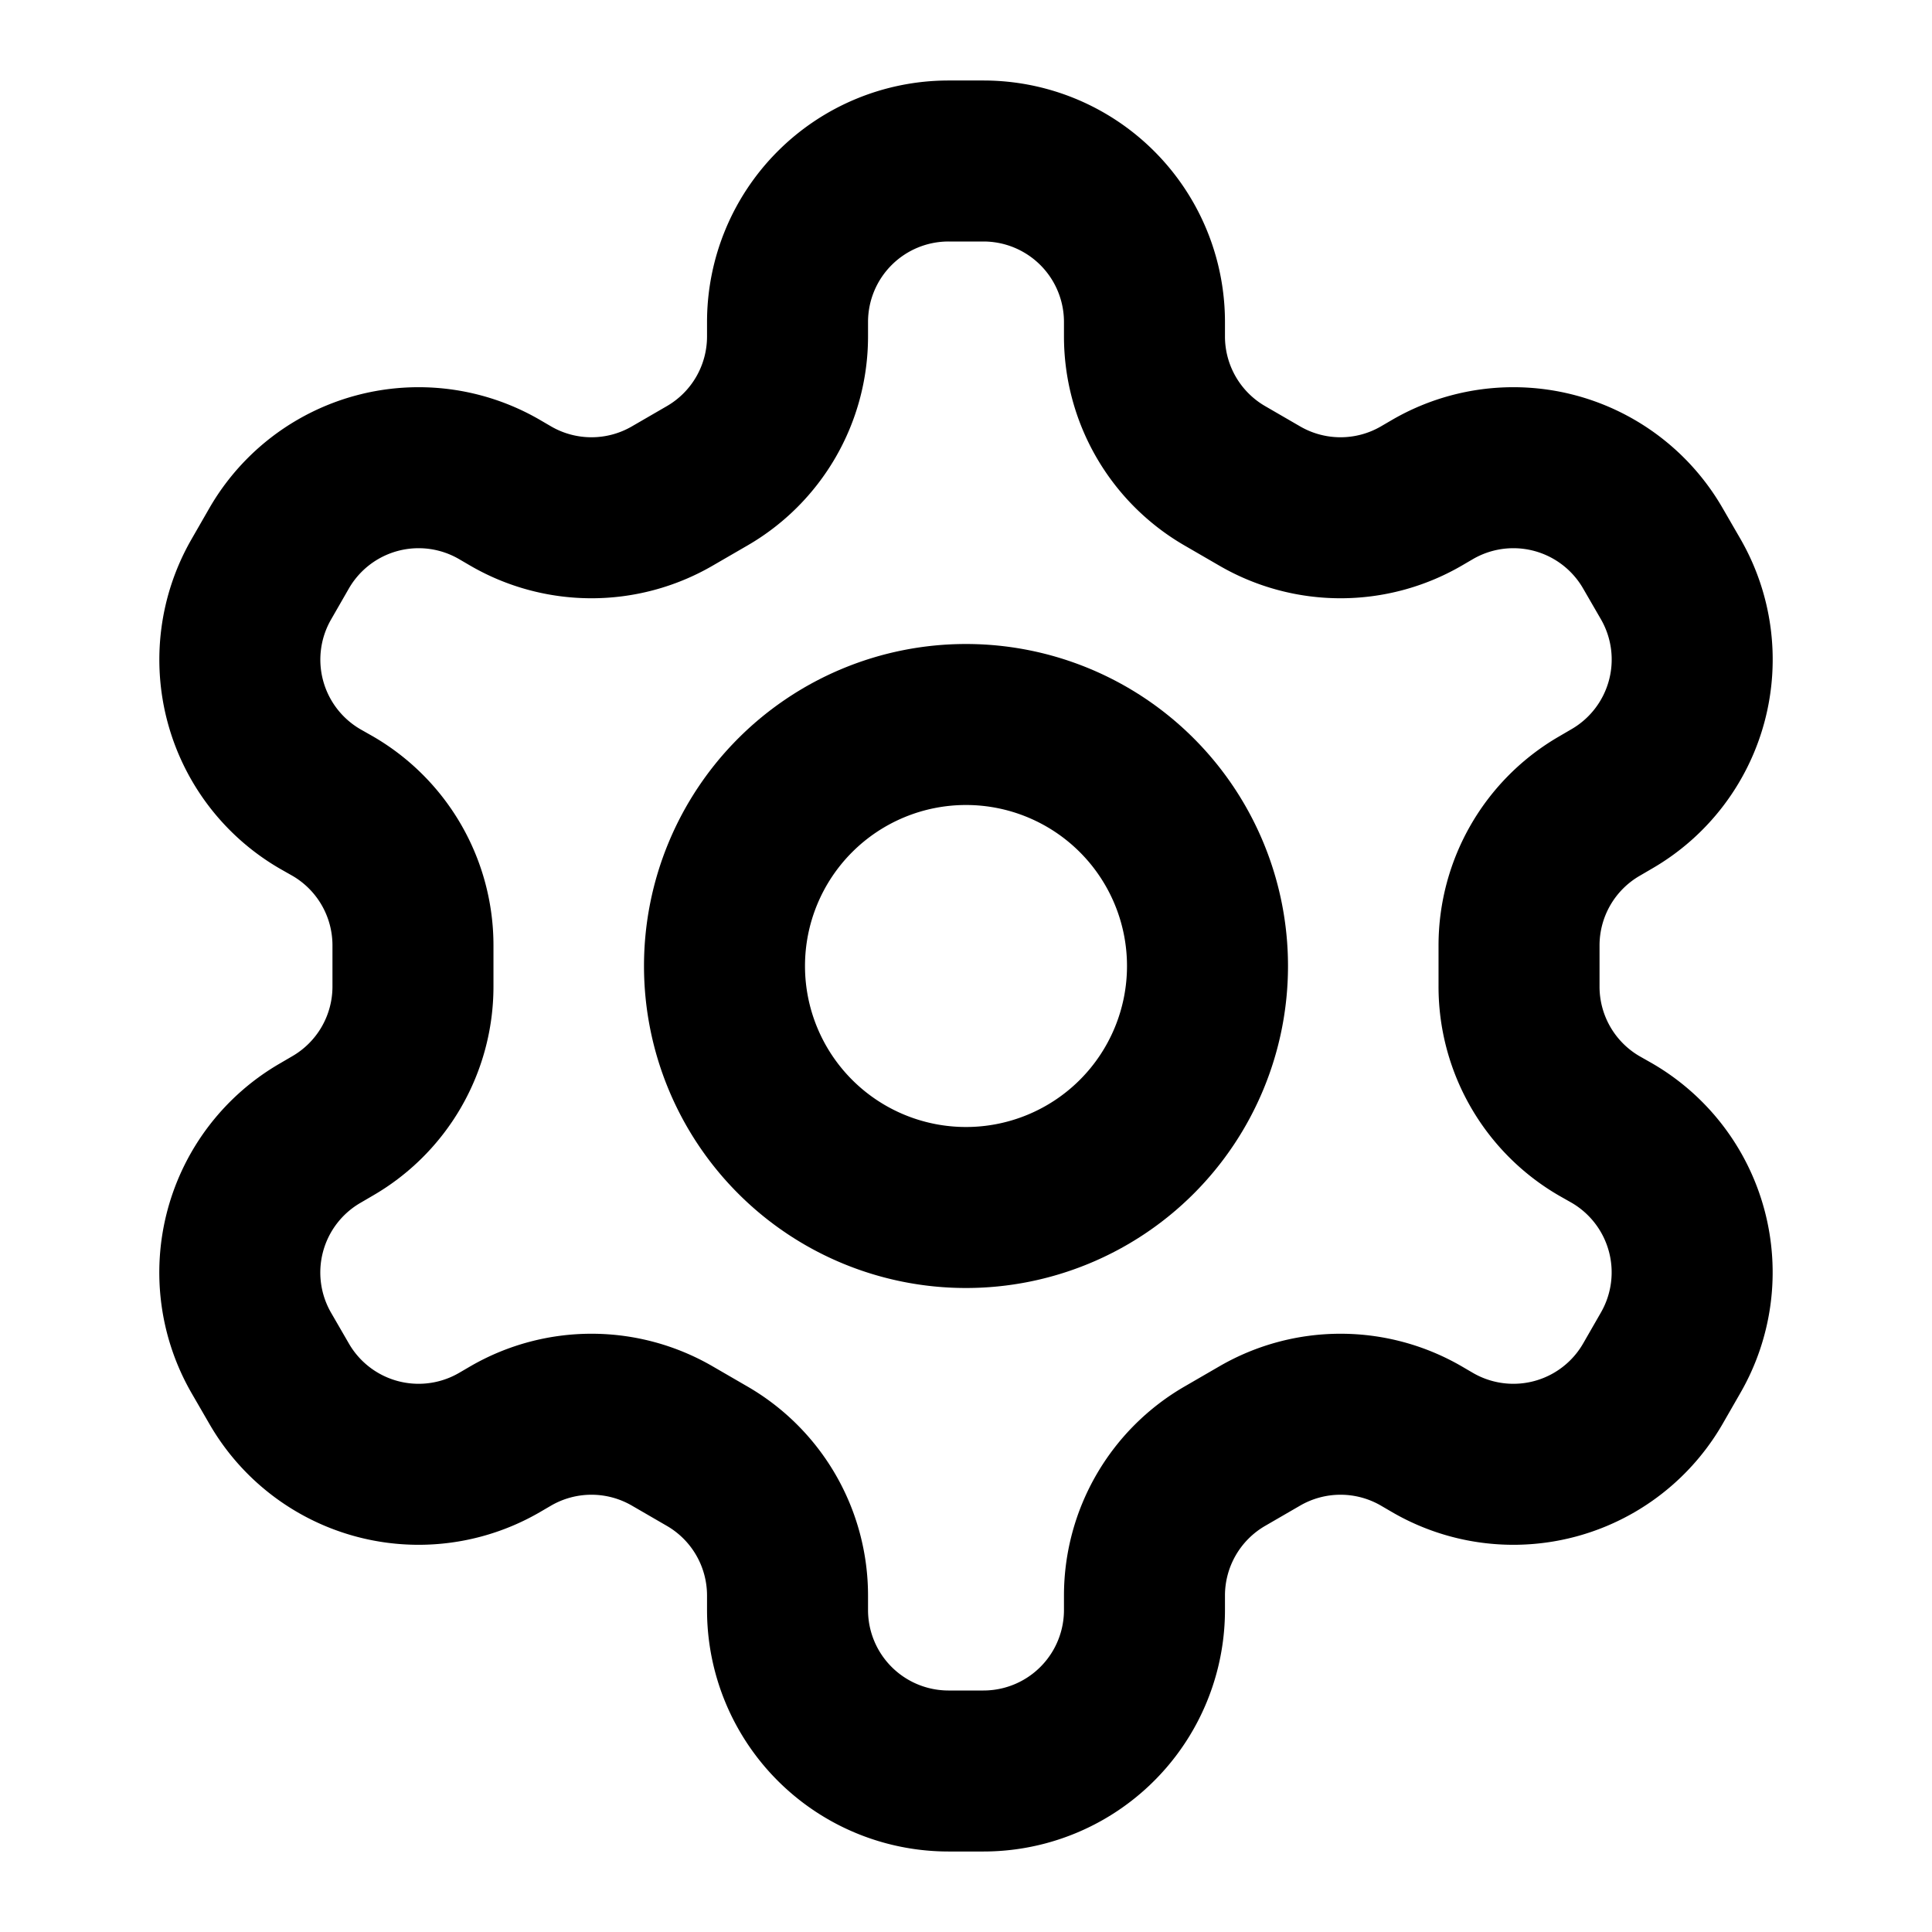<svg
 width="24"
 height="24" 
 fill="none" 
 xmlns="http://www.w3.org/2000/svg" 
 stroke="currentColor" 
 stroke-width="2" 
 stroke-linecap="round" 
 stroke-linejoin="round"
>
<path d="M12.217 2h-.434a2 2 0 00-2 2v.18a2 2 0 01-.999 1.731l-.435.252a2 2 0 01-2.003 0l-.144-.084a2 2 0 00-2.735.733l-.22.383a2 2 0 00.73 2.73l.155.088a2 2 0 01.998 1.732v.51a2 2 0 01-.998 1.731l-.154.09a2 2 0 00-.732 2.73l.221.382a2 2 0 002.735.733l.144-.084a2 2 0 012.003 0l.435.252a2 2 0 01.999 1.731V20a2 2 0 002 2h.434a2 2 0 002-2v-.18a2 2 0 01.999-1.731l.435-.252a2 2 0 012.003 0l.144.084a2 2 0 002.735-.733l.22-.383a2 2 0 00-.73-2.73l-.155-.088a2 2 0 01-.998-1.732v-.51a2 2 0 01.998-1.731l.154-.09a2 2 0 00.732-2.73l-.221-.382a2 2 0 00-2.735-.733l-.144.084a2 2 0 01-2.003 0l-.435-.252a2 2 0 01-.999-1.731V4a2 2 0 00-2-2z"/>
<path d="M15 12a3 3 0 11-6 0 3 3 0 016 0z"/>
</svg>
